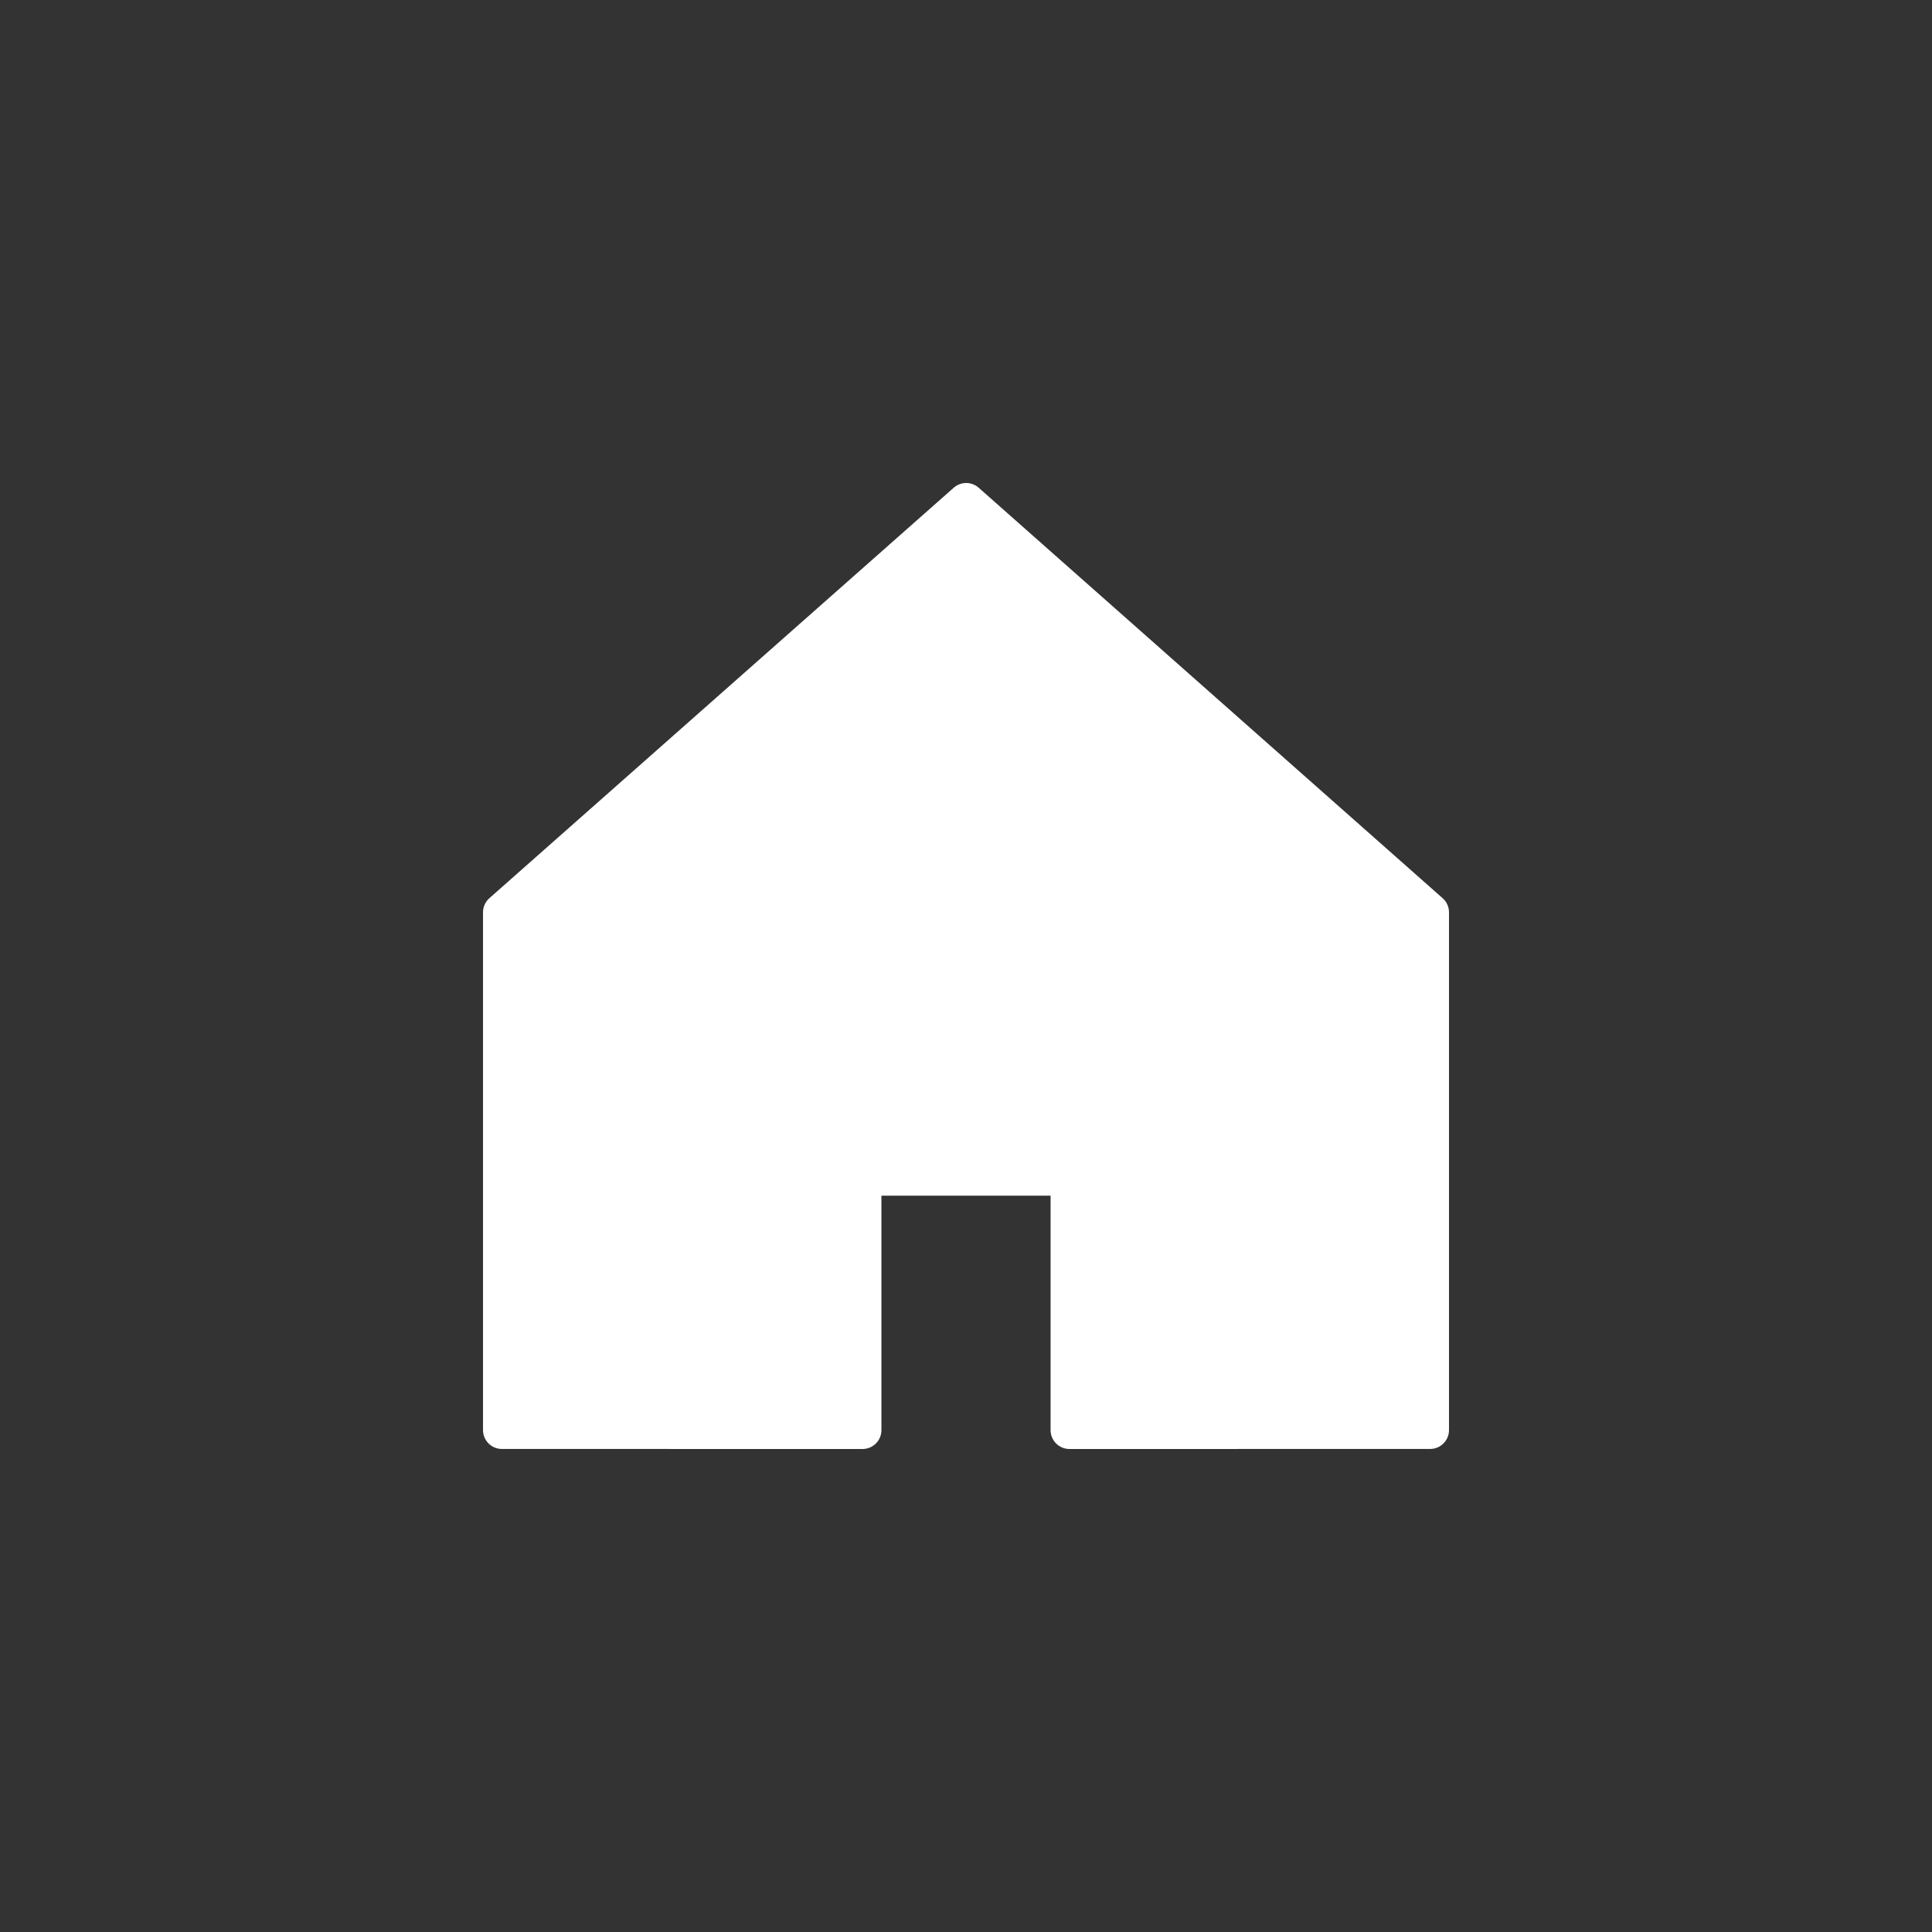 <?xml version="1.0" encoding="UTF-8" standalone="no"?>
<!-- Created with Inkscape (http://www.inkscape.org/) -->

<svg
   width="512"
   height="512"
   viewBox="0 0 135.467 135.467"
   version="1.1"
   id="svg5"
   inkscape:version="1.1.1 (3bf5ae0d25, 2021-09-20, custom)"
   sodipodi:docname="home.svg"
   inkscape:export-filename="/home/franc/.var/app/org.pegasus_frontend.Pegasus/config/pegasus-frontend/themes/Library/assets/theme/home.png"
   inkscape:export-xdpi="95.900002"
   inkscape:export-ydpi="95.900002"
   xmlns:inkscape="http://www.inkscape.org/namespaces/inkscape"
   xmlns:sodipodi="http://sodipodi.sourceforge.net/DTD/sodipodi-0.dtd"
   xmlns="http://www.w3.org/2000/svg"
   xmlns:svg="http://www.w3.org/2000/svg">
  <rect x="0" y="0" width="135.467" height="135.467" fill="#333333" stroke="none"/>
  <sodipodi:namedview
     id="namedview7"
     pagecolor="#505050"
     bordercolor="#eeeeee"
     borderopacity="1"
     inkscape:pageshadow="0"
     inkscape:pageopacity="0"
     inkscape:pagecheckerboard="0"
     inkscape:document-units="px"
     showgrid="false"
     units="px"
     inkscape:zoom="1.0897757"
     inkscape:cx="271.15672"
     inkscape:cy="270.69791"
     inkscape:window-width="1623"
     inkscape:window-height="967"
     inkscape:window-x="0"
     inkscape:window-y="0"
     inkscape:window-maximized="0"
     inkscape:current-layer="layer1" />
  <defs
     id="defs2" />
  <g
     inkscape:label="Layer 1"
     inkscape:groupmode="layer"
     id="layer1">
    <path
       style="fill:#ffffff;fill-opacity:1;stroke:#ffffff;stroke-width:2.646;stroke-linecap:butt;stroke-linejoin:round;stroke-miterlimit:4;stroke-dasharray:none;stroke-opacity:1"
       d="m 35.19,63.97 v 36.304 l 25.29,0.003 V 82.516 h 14.507 v 17.761 l 25.29,-0.003 V 63.97 L 67.747,35.19 Z"
       id="path1342"
       sodipodi:nodetypes="cccccccccc" />
  </g>
</svg>
